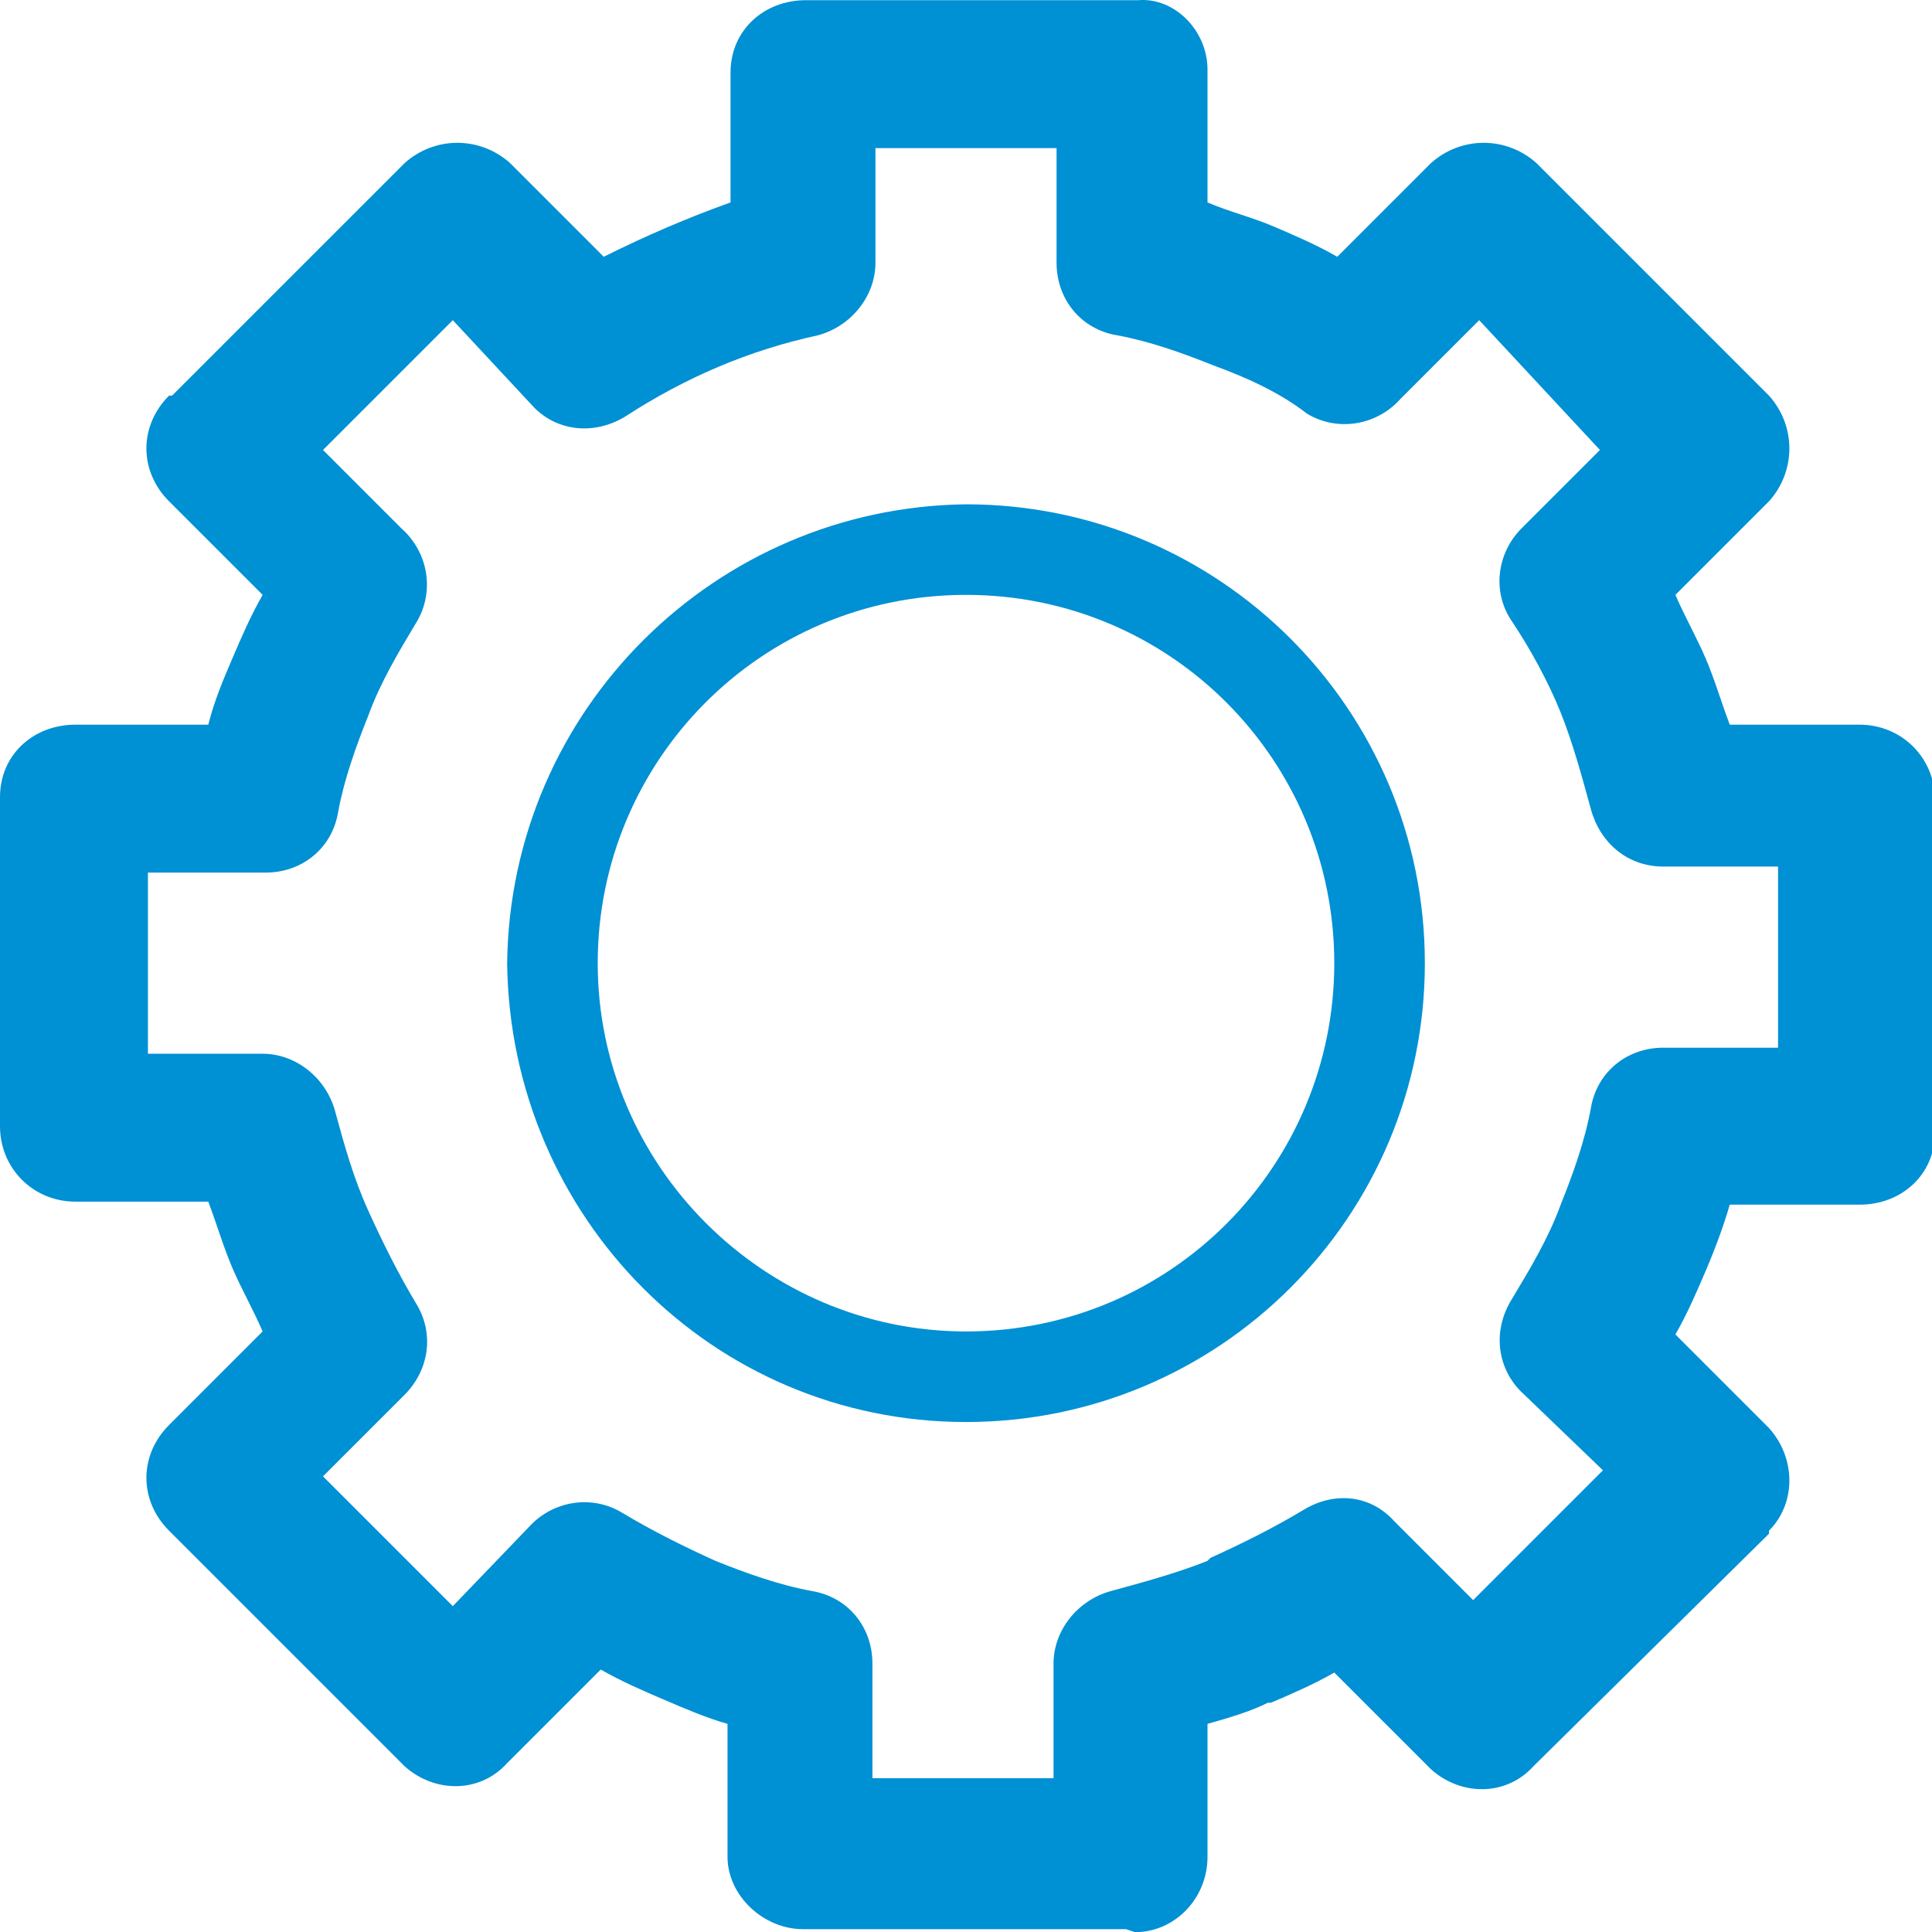 <?xml version="1.0" encoding="UTF-8" standalone="no"?>
<svg width="64px" height="64px" viewBox="0 0 64 64" version="1.1" xmlns="http://www.w3.org/2000/svg" xmlns:xlink="http://www.w3.org/1999/xlink">
    <!-- Generator: Sketch 39.1 (31720) - http://www.bohemiancoding.com/sketch -->
    <title>icon-cog-blue</title>
    <desc>Created with Sketch.</desc>
    <defs></defs>
    <g id="header" stroke="none" stroke-width="1" fill="none" fill-rule="evenodd">
        <g id="icon-cog-blue" fill="#0090D4">
            <path d="M58.9,34.706 L55.1,34.706 C53.9,34.706 52.9,35.506 52.7,36.706 C52.5,37.806 52.1,38.906 51.7,39.906 C51.3,41.006 50.7,42.006 50.1,43.006 C49.4,44.106 49.6,45.406 50.5,46.206 L53.1,48.706 L48.8,53.006 L46.2,50.406 C45.4,49.506 44.2,49.406 43.2,50.006 C42.2,50.606 41.2,51.106 40.1,51.606 L40,51.706 C39,52.106 37.9,52.406 36.8,52.706 C35.7,53.006 34.9,54.006 34.9,55.106 L34.9,58.906 L28.9,58.906 L28.9,55.106 C28.9,53.906 28.1,52.906 26.9,52.706 C25.8,52.506 24.7,52.106 23.7,51.706 C22.6,51.206 21.6,50.706 20.6,50.106 C19.6,49.506 18.3,49.706 17.5,50.606 L15,53.206 L10.7,48.906 L13.4,46.206 C14.2,45.406 14.4,44.206 13.8,43.206 C13.2,42.206 12.7,41.206 12.2,40.106 C11.7,39.006 11.4,37.906 11.1,36.806 C10.8,35.706 9.8,34.906 8.7,34.906 L4.9,34.906 L4.9,28.906 L8.8,28.906 C10,28.906 11,28.106 11.2,26.906 C11.4,25.806 11.8,24.706 12.2,23.706 C12.6,22.606 13.2,21.606 13.8,20.606 C14.4,19.606 14.2,18.306 13.3,17.506 L10.7,14.906 L15,10.606 L17.7,13.506 C18.5,14.306 19.7,14.406 20.7,13.806 C22.7,12.506 24.8,11.606 27.1,11.106 C28.2,10.806 29,9.806 29,8.706 L29,4.906 L35,4.906 L35,8.706 C35,9.906 35.8,10.906 37,11.106 C38.1,11.306 39.2,11.706 40.2,12.106 C41.3,12.506 42.4,13.006 43.3,13.706 C44.3,14.306 45.6,14.106 46.4,13.206 L49,10.606 L53,14.906 L50.4,17.506 C49.6,18.306 49.4,19.606 50.1,20.606 C50.7,21.506 51.3,22.606 51.7,23.606 C52.1,24.606 52.4,25.706 52.7,26.806 C53,27.906 53.9,28.706 55.1,28.706 L58.9,28.706 L58.9,34.706 Z M61.6,24.006 L57.3,24.006 C57,23.206 56.8,22.506 56.5,21.806 C56.2,21.106 55.8,20.406 55.5,19.706 L58.6,16.606 C59.5,15.606 59.5,14.106 58.6,13.106 L50.9,5.406 C49.9,4.506 48.4,4.506 47.4,5.406 L44.3,8.506 C43.6,8.106 42.9,7.806 42.2,7.506 C41.5,7.206 40.7,7.006 40,6.706 L40,2.306 C40,1.006 38.9,-0.094 37.7,0.006 L26.7,0.006 C25.3,0.006 24.2,1.006 24.2,2.406 L24.2,6.706 C22.8,7.206 21.4,7.806 20,8.506 L16.9,5.406 C15.9,4.506 14.4,4.506 13.4,5.406 L5.7,13.106 L5.6,13.106 C4.6,14.106 4.6,15.606 5.6,16.606 L8.7,19.706 C8.3,20.406 8,21.106 7.7,21.806 C7.4,22.506 7.1,23.206 6.9,24.006 L2.5,24.006 C1.1,24.006 0,25.006 0,26.406 L0,37.106 L0,37.306 C0,38.706 1.1,39.806 2.5,39.806 L6.9,39.806 C7.2,40.606 7.4,41.306 7.7,42.006 C8,42.706 8.4,43.406 8.7,44.106 L5.6,47.206 C4.6,48.206 4.6,49.706 5.6,50.706 L13.3,58.406 L13.4,58.506 C14.4,59.406 15.9,59.406 16.8,58.406 L19.9,55.306 C20.6,55.706 21.3,56.006 22,56.306 C22.7,56.606 23.4,56.906 24.1,57.106 L24.1,61.506 C24.1,62.806 25.3,63.906 26.6,63.906 L37.3,63.906 L37.6,64.006 C38.9,64.006 40,62.906 40,61.506 L40,57.106 C40.7,56.906 41.4,56.706 42,56.406 L42.1,56.406 C42.8,56.106 43.5,55.806 44.2,55.406 L47.3,58.506 L47.4,58.606 C48.4,59.506 49.9,59.506 50.8,58.506 L58.6,50.806 L58.6,50.706 C59.5,49.806 59.5,48.306 58.6,47.306 L55.5,44.206 C55.9,43.506 56.2,42.806 56.5,42.106 C56.8,41.406 57.1,40.606 57.3,39.906 L61.6,39.906 C63,39.906 64.1,38.906 64.1,37.506 L64.1,26.506 C64.1,25.106 63,24.006 61.6,24.006 L61.6,24.006 Z M32,16.706 C23.7,16.806 16.9,23.506 16.8,31.906 C16.9,40.306 23.6,47.106 32,47.106 C40.4,47.106 47.2,40.306 47.2,31.906 C47.2,23.506 40.4,16.706 32,16.706 M32,44.106 C25.3,44.106 19.8,38.606 19.8,31.906 C19.8,25.206 25.2,19.706 32,19.706 C38.8,19.706 44.2,25.206 44.2,31.906 C44.2,38.606 38.8,44.106 32,44.106" id="Combined-Shape"></path>
        </g>
    </g>
</svg>